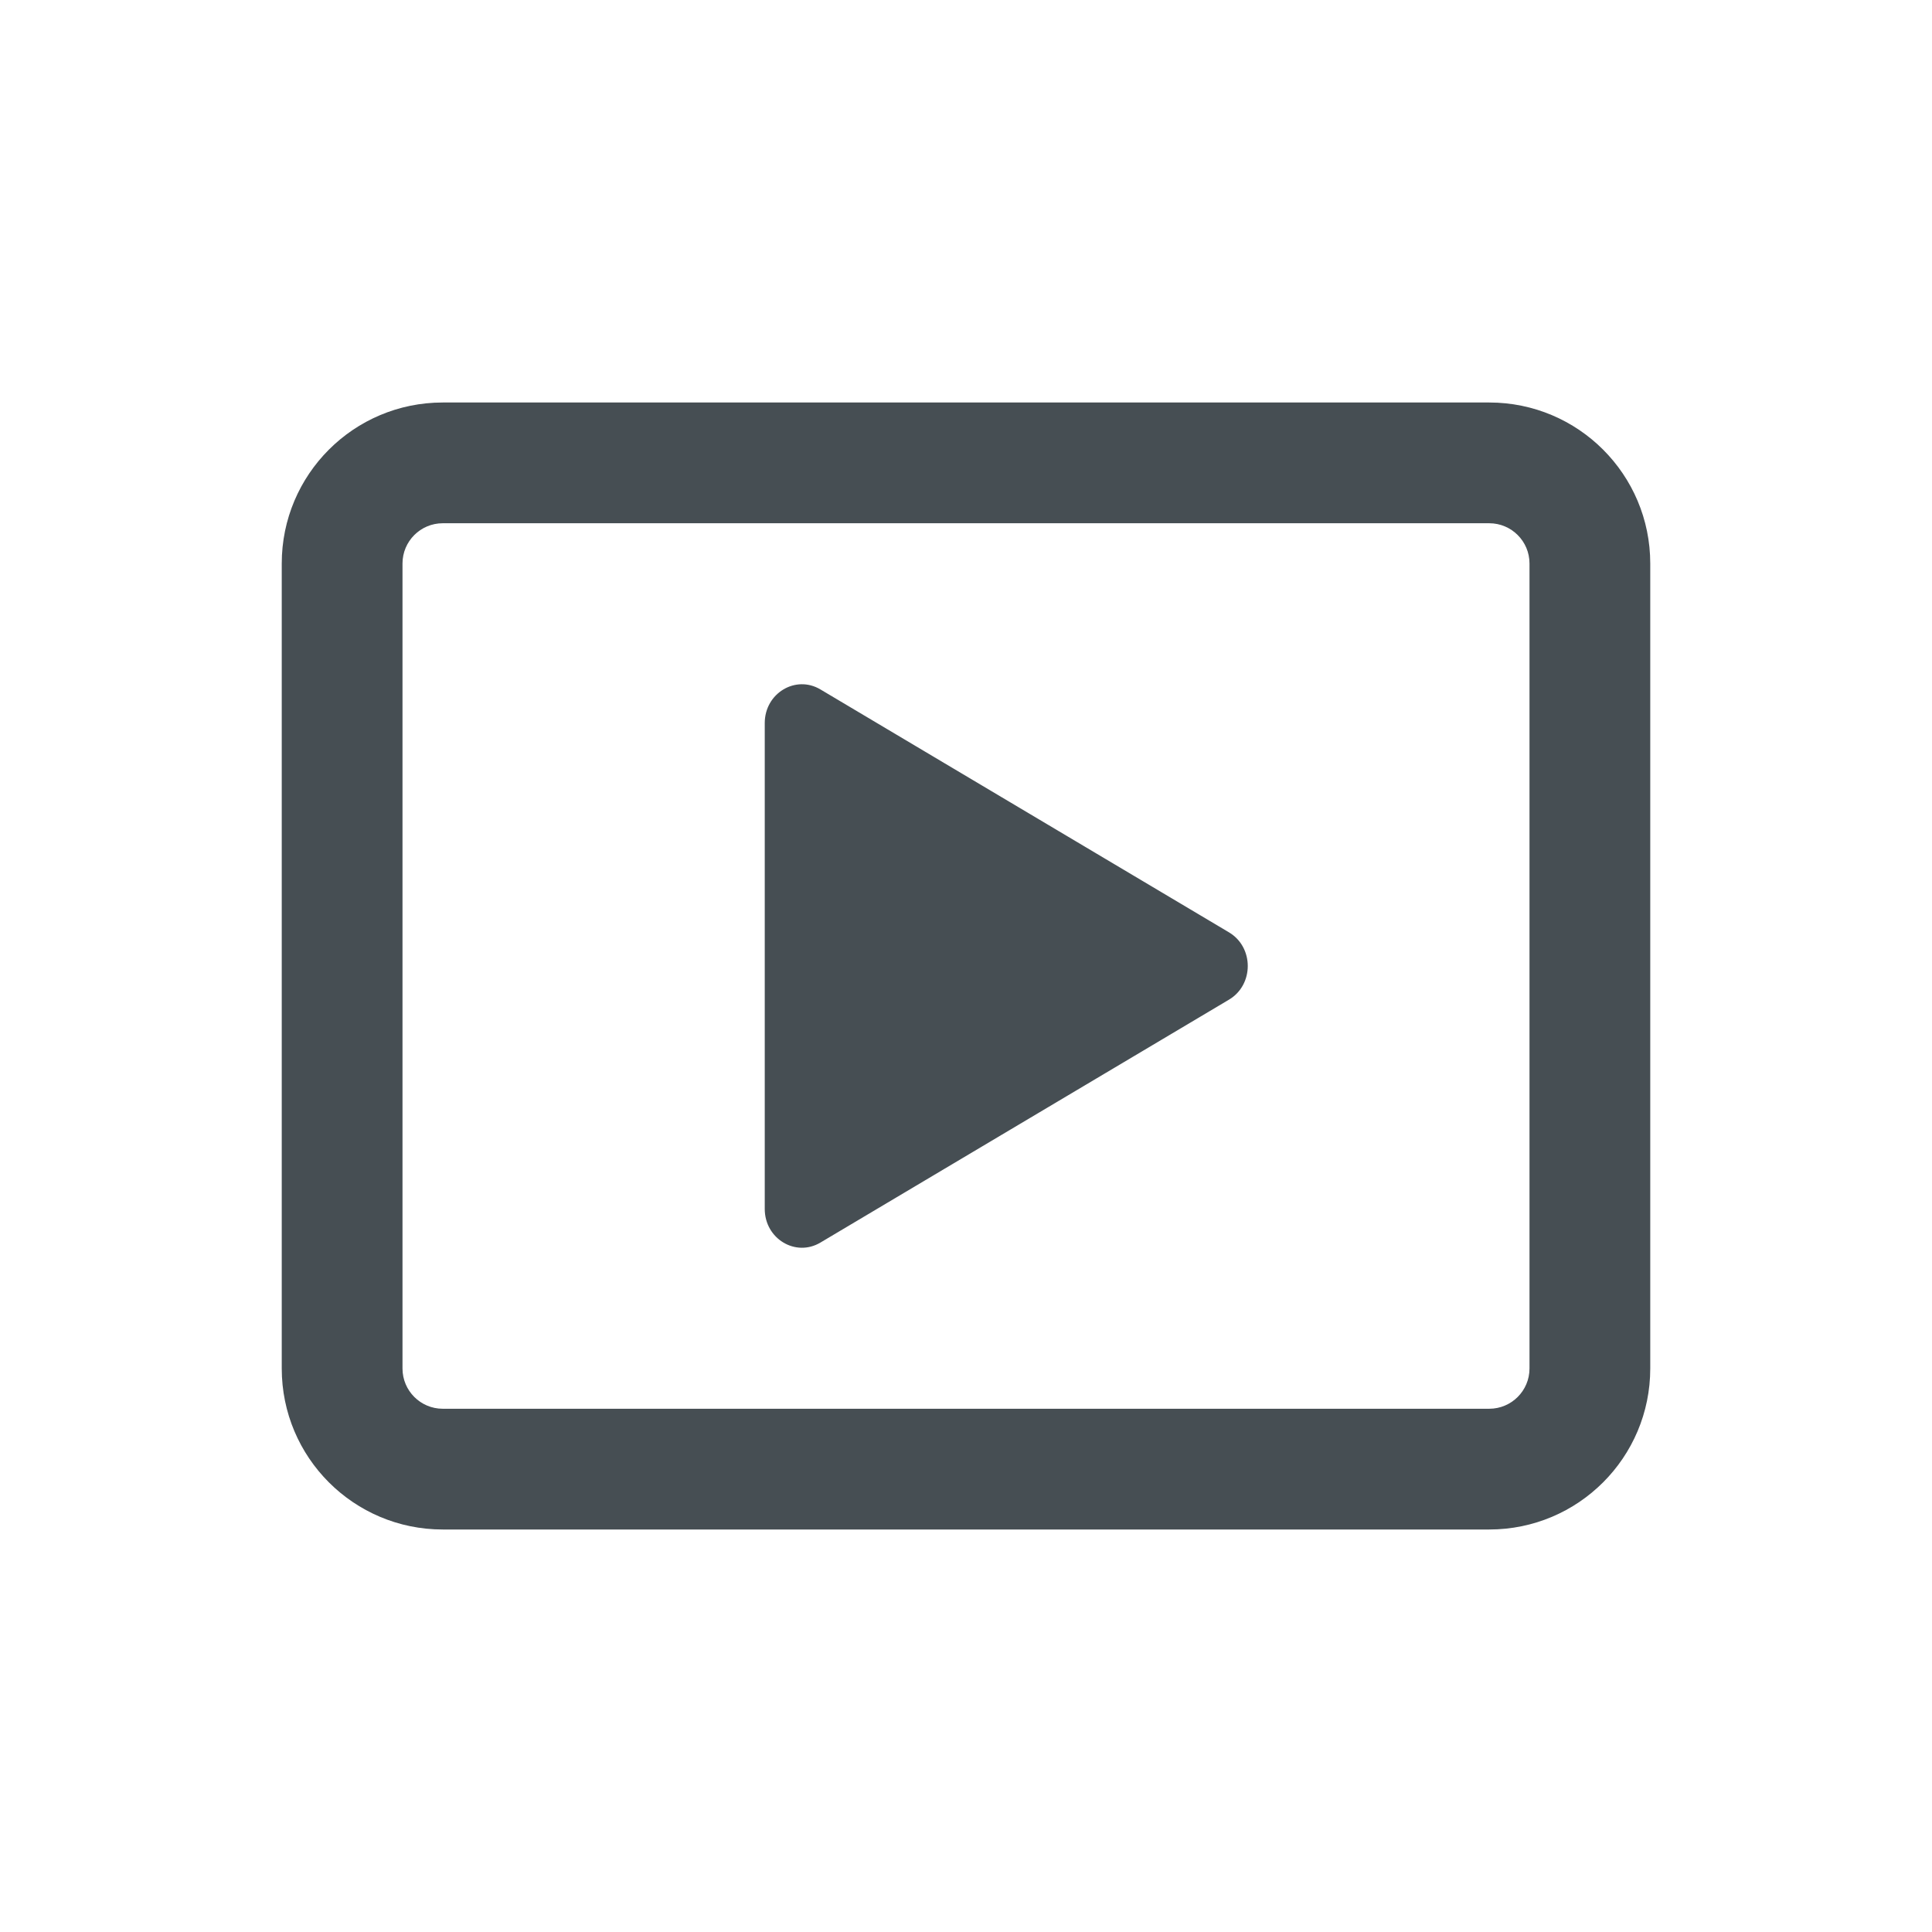 <svg width="24" height="24" viewBox="0 0 24 24" fill="none" xmlns="http://www.w3.org/2000/svg">
<path fill-rule="evenodd" clip-rule="evenodd" d="M18.5 6.5H5.5C5.224 6.5 5 6.724 5 7V17C5 17.276 5.224 17.5 5.5 17.5H18.5C18.776 17.5 19 17.276 19 17V7C19 6.724 18.776 6.5 18.5 6.5ZM5.5 5C4.395 5 3.5 5.895 3.5 7V17C3.5 18.105 4.395 19 5.5 19H18.5C19.605 19 20.5 18.105 20.5 17V7C20.5 5.895 19.605 5 18.5 5H5.5Z" fill="#464E53"/>
<path d="M9.5 15.018V8.982C9.5 8.612 9.883 8.381 10.191 8.564L15.267 11.582C15.578 11.767 15.578 12.233 15.267 12.418L10.191 15.436C9.883 15.619 9.5 15.388 9.5 15.018Z" fill="#464E53"/>
</svg>
